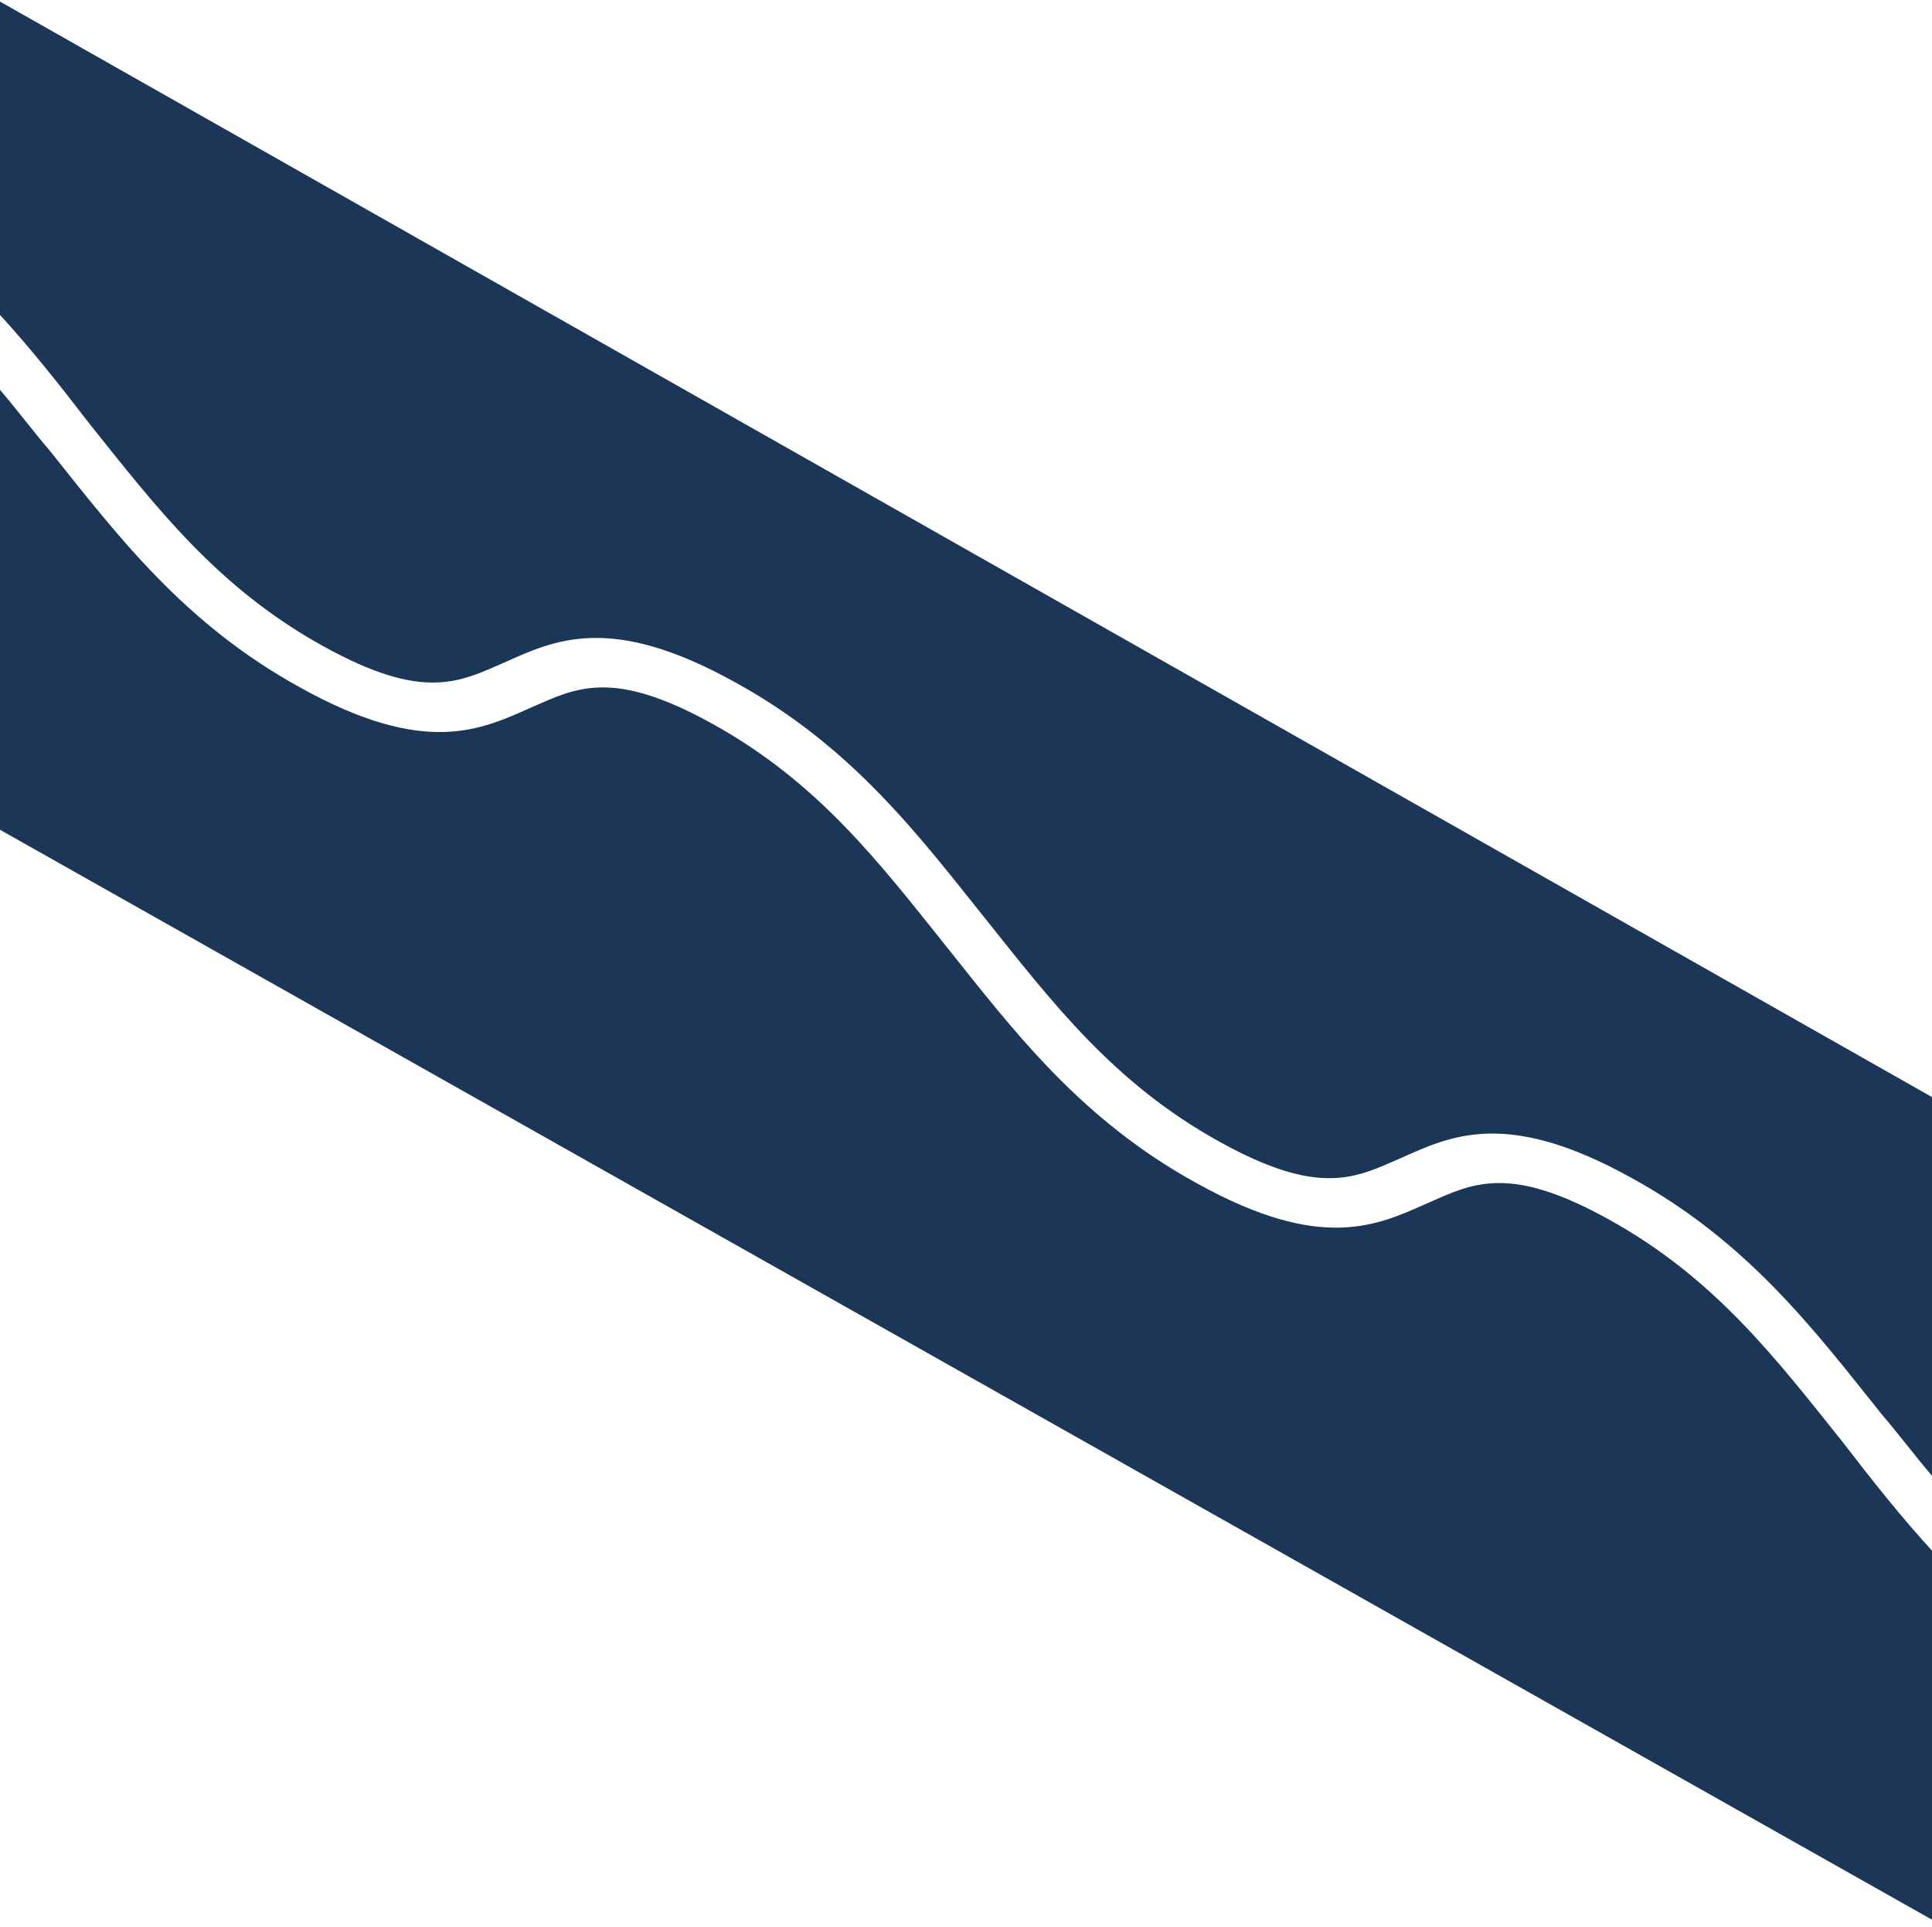 <!-- Generator: Adobe Illustrator 21.1.0, SVG Export Plug-In  -->
<svg version="1.1"
	 xmlns="http://www.w3.org/2000/svg" xmlns:xlink="http://www.w3.org/1999/xlink" xmlns:a="http://ns.adobe.com/AdobeSVGViewerExtensions/3.0/"
	 x="0px" y="0px" width="69.4px" height="69.2px" viewBox="0 0 69.4 69.2" style="enable-background:new 0 0 69.4 69.2;"
	 xml:space="preserve">
<style type="text/css">
	.st0{fill:#1B3657;}
</style>
<defs>
</defs>
<path class="st0" d="M69.4,39.4V53c-0.6-0.7-1.2-1.5-1.8-2.2c-2.4-3-4.8-6.2-9-8.5c-4.5-2.5-6.5-1.5-8.3-0.7
	c-1.6,0.7-2.9,1.4-6.5-0.6c-3.8-2.1-6-5-8.4-8c-2.4-3-4.8-6.2-9-8.5c-4.5-2.5-6.5-1.5-8.3-0.7c-1.6,0.7-2.9,1.4-6.5-0.6
	c-3.8-2.1-6-5-8.4-8c-1-1.3-2.1-2.7-3.3-4V0L69.4,39.4z"/>
<path class="st0" d="M0,29.8V14c0.6,0.7,1.2,1.5,1.8,2.2c2.4,3,4.8,6.2,9,8.5c4.5,2.5,6.5,1.5,8.3,0.7c1.6-0.7,2.9-1.4,6.5,0.6
	c3.8,2.1,6,5,8.4,8c2.4,3,4.8,6.2,9,8.5c4.5,2.5,6.5,1.5,8.3,0.7c1.6-0.7,2.9-1.4,6.5,0.6c3.8,2.1,6,5,8.4,8c1,1.3,2.1,2.7,3.3,4
	v13.2L0,29.8z"/>
</svg>
